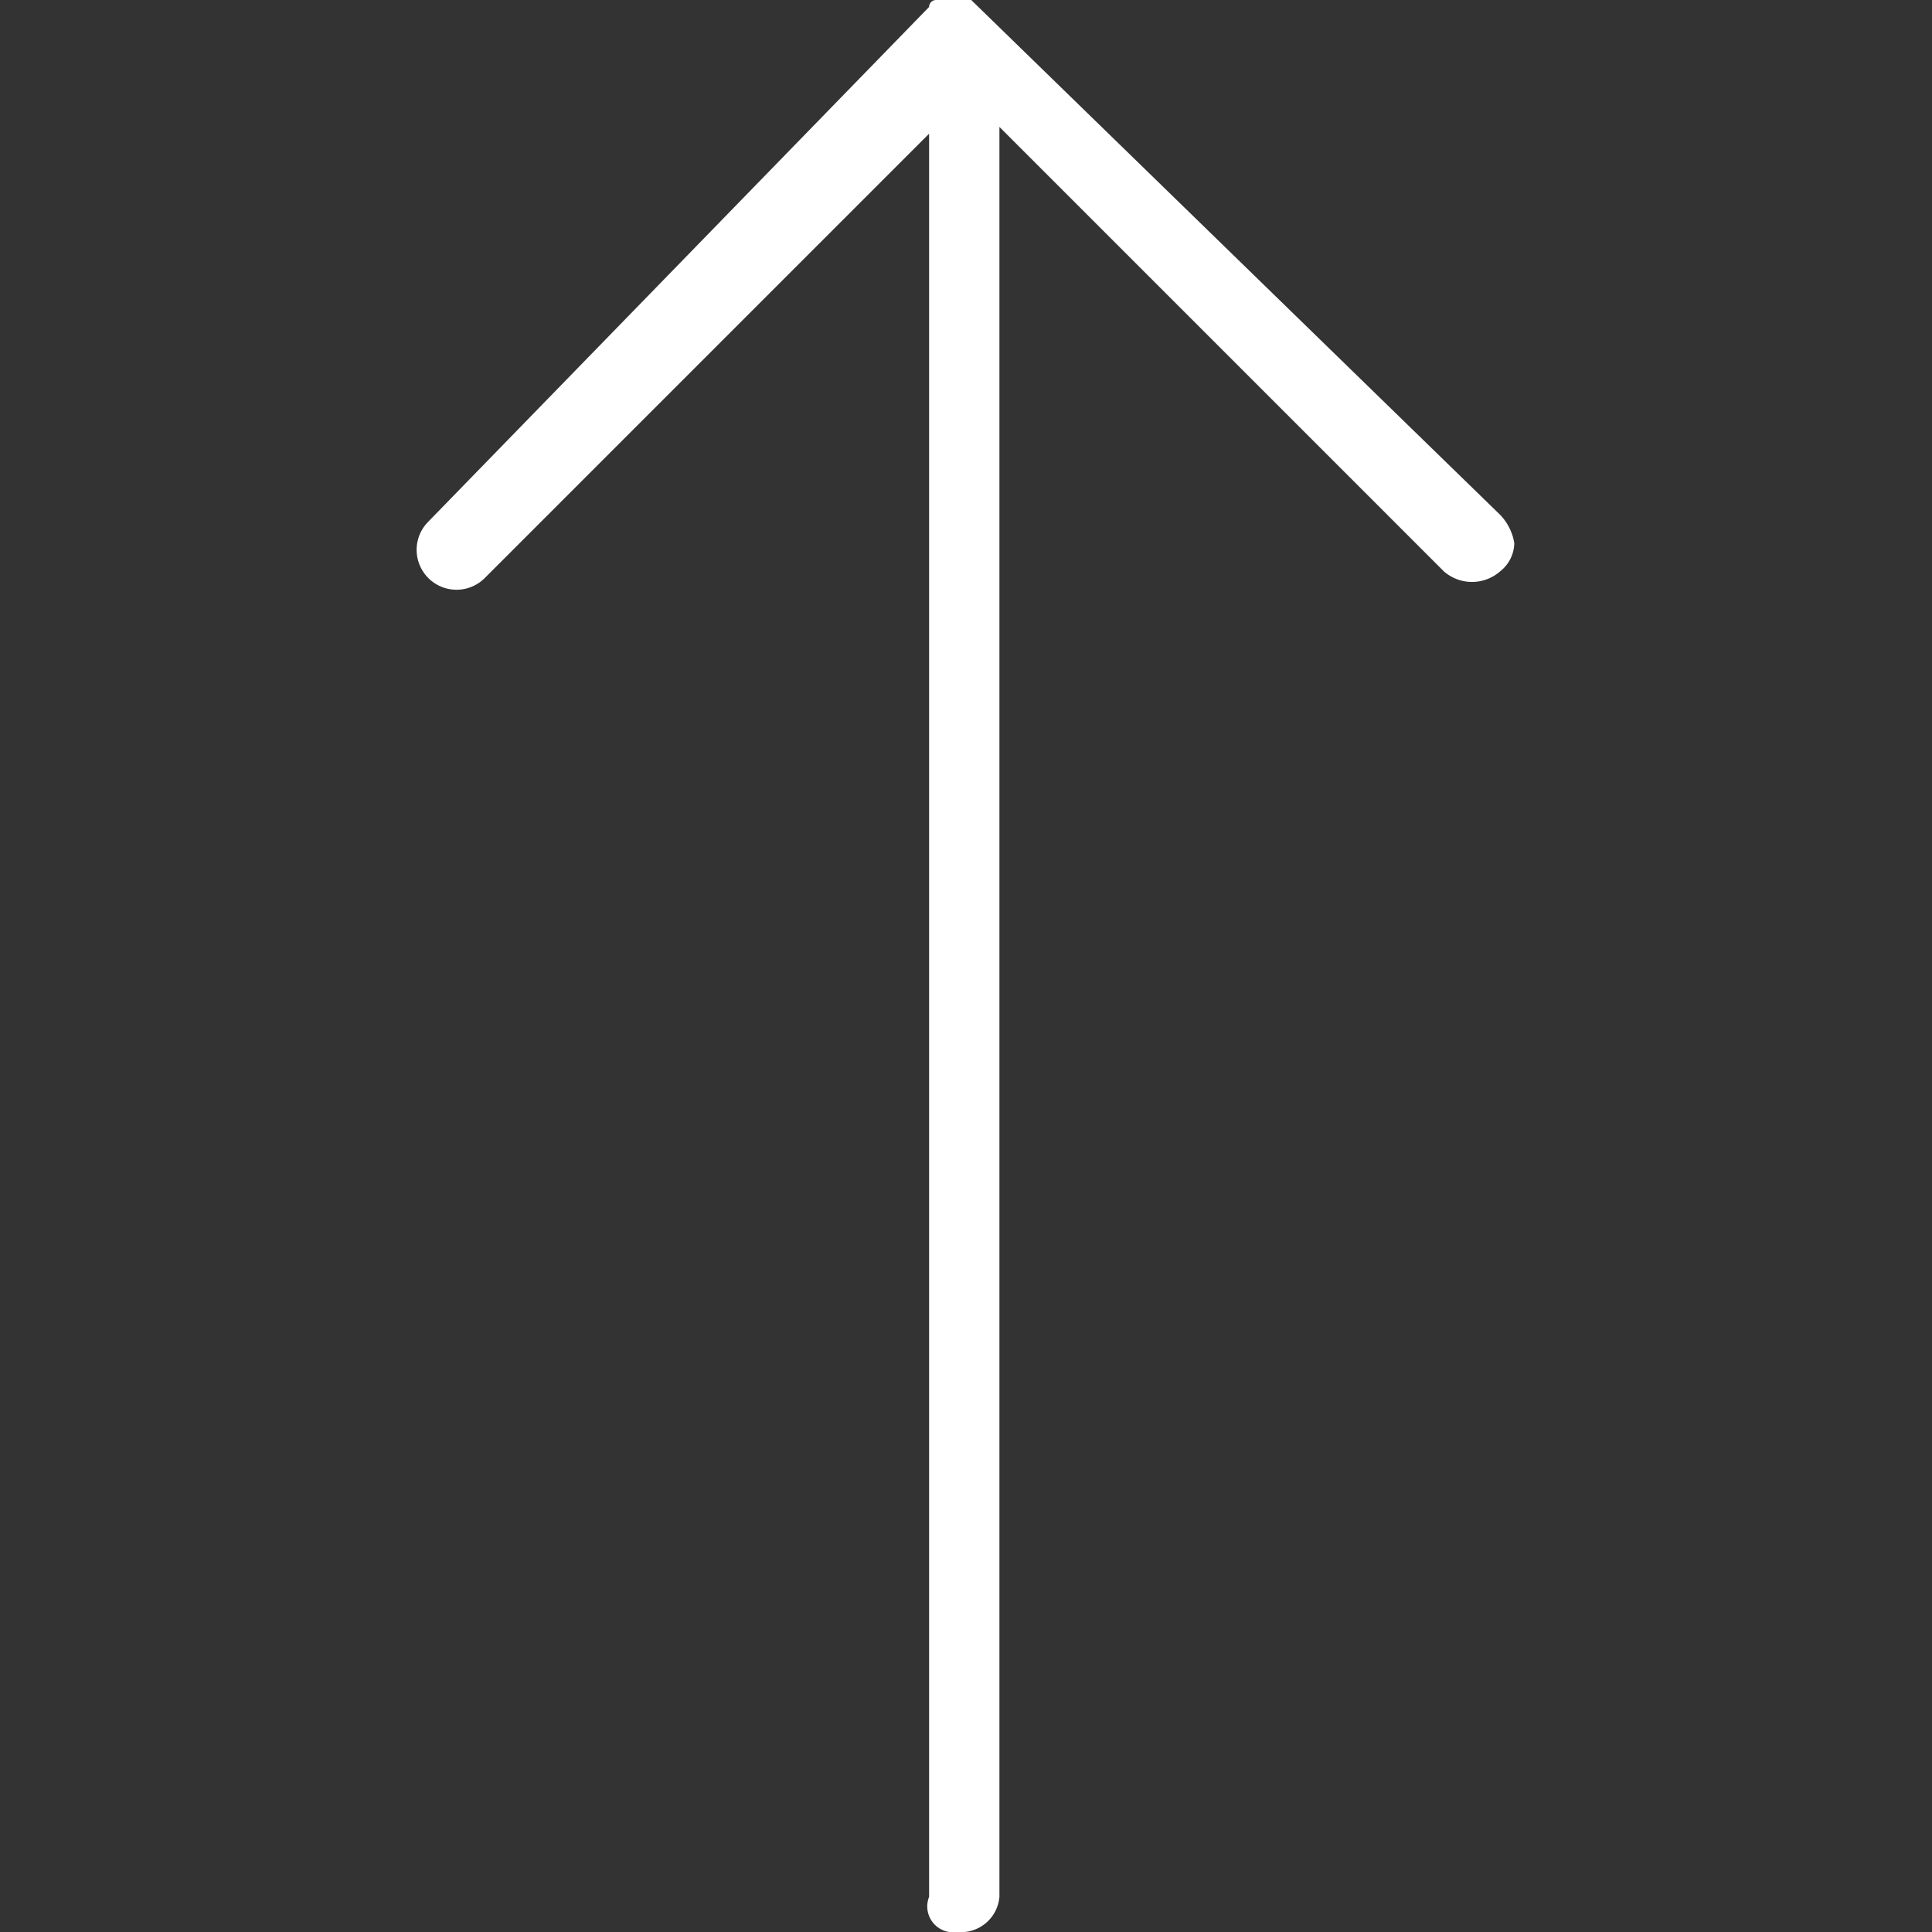 <svg id="Layer_1" data-name="Layer 1" xmlns="http://www.w3.org/2000/svg" viewBox="0 0 100 100"><rect x="0" y="0" width="100" height="100" fill="#333333" stroke="none"/><defs><style>.cls-1{fill:#fff;}</style></defs><title>svg-icons</title><path class="cls-1" d="M50.64,0.36h0L50.27,0H48.45a0.36,0.36,0,0,0-.36.36L22.17,27a2.06,2.06,0,0,0,2.92,2.92l23-23V98.18A1.34,1.34,0,0,0,49.54,100a2,2,0,0,0,2.19-1.82V6.57l23,23a2.21,2.21,0,0,0,2.92,0,1.9,1.9,0,0,0,.73-1.46,2.77,2.77,0,0,0-.73-1.46l-27-26.28h0Z"/></svg>